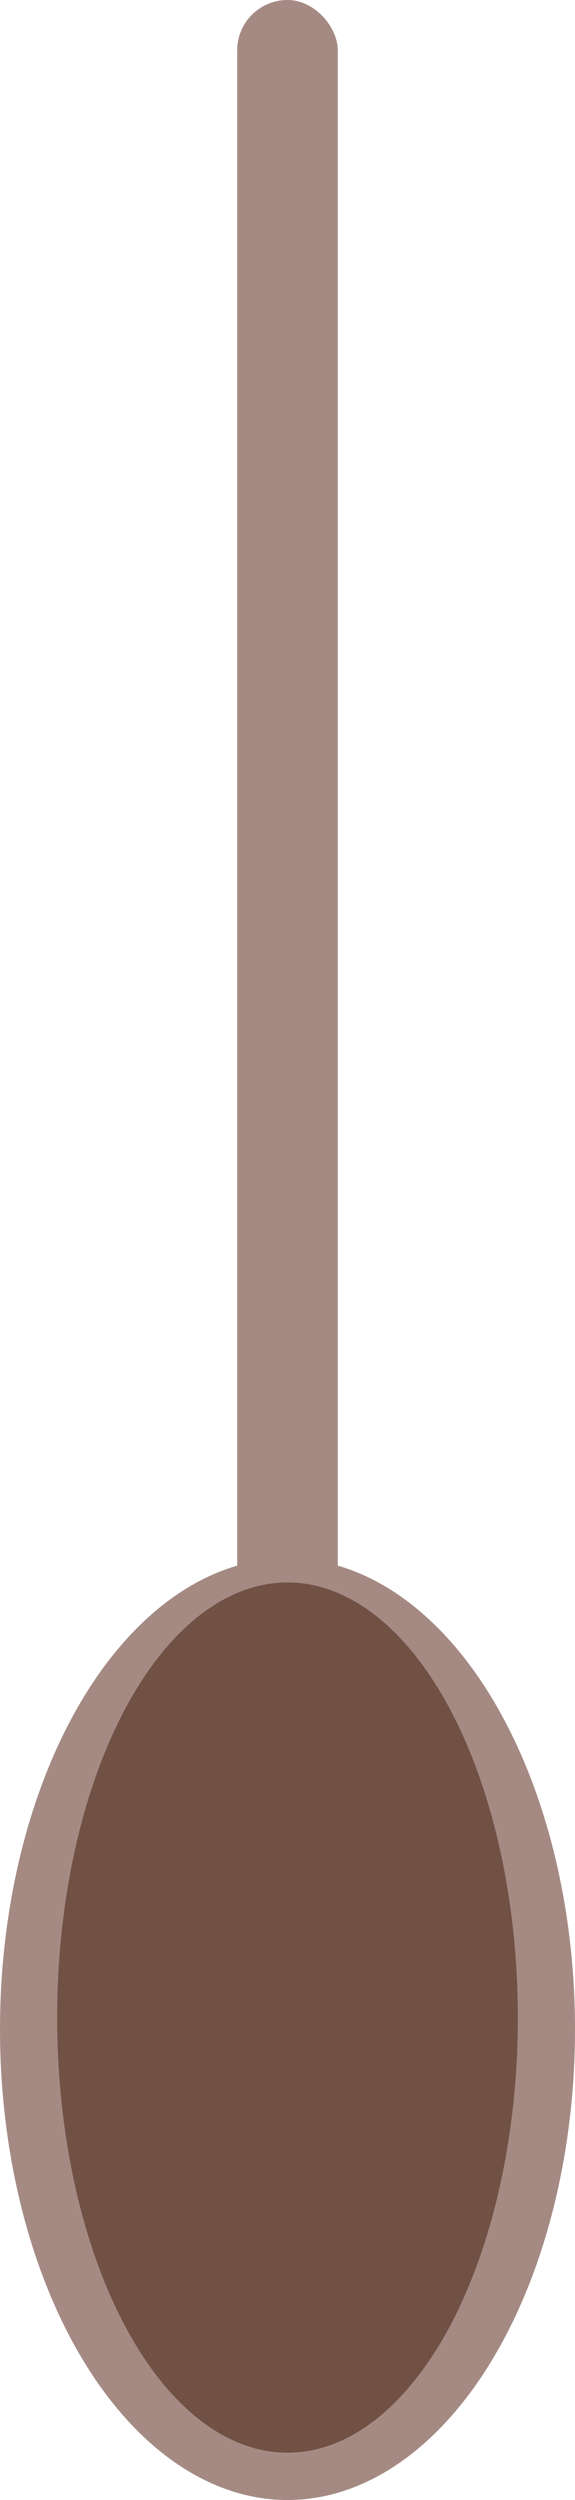<svg xmlns="http://www.w3.org/2000/svg" viewBox="0 0 49.5 215.05"><defs><style>.cls-1{fill:#a58a84;}.cls-2{fill:#715144;}</style></defs><title>spoon</title><g id="Layer_2" data-name="Layer 2"><g id="spoon"><g id="spoon-2" data-name="spoon"><ellipse class="cls-1" cx="24.75" cy="174.55" rx="24.75" ry="40.5"/><rect class="cls-1" x="20.42" width="8.66" height="140.71" rx="4.33" ry="4.33"/><ellipse class="cls-2" cx="24.75" cy="173.55" rx="19.83" ry="37.43"/></g></g></g></svg>